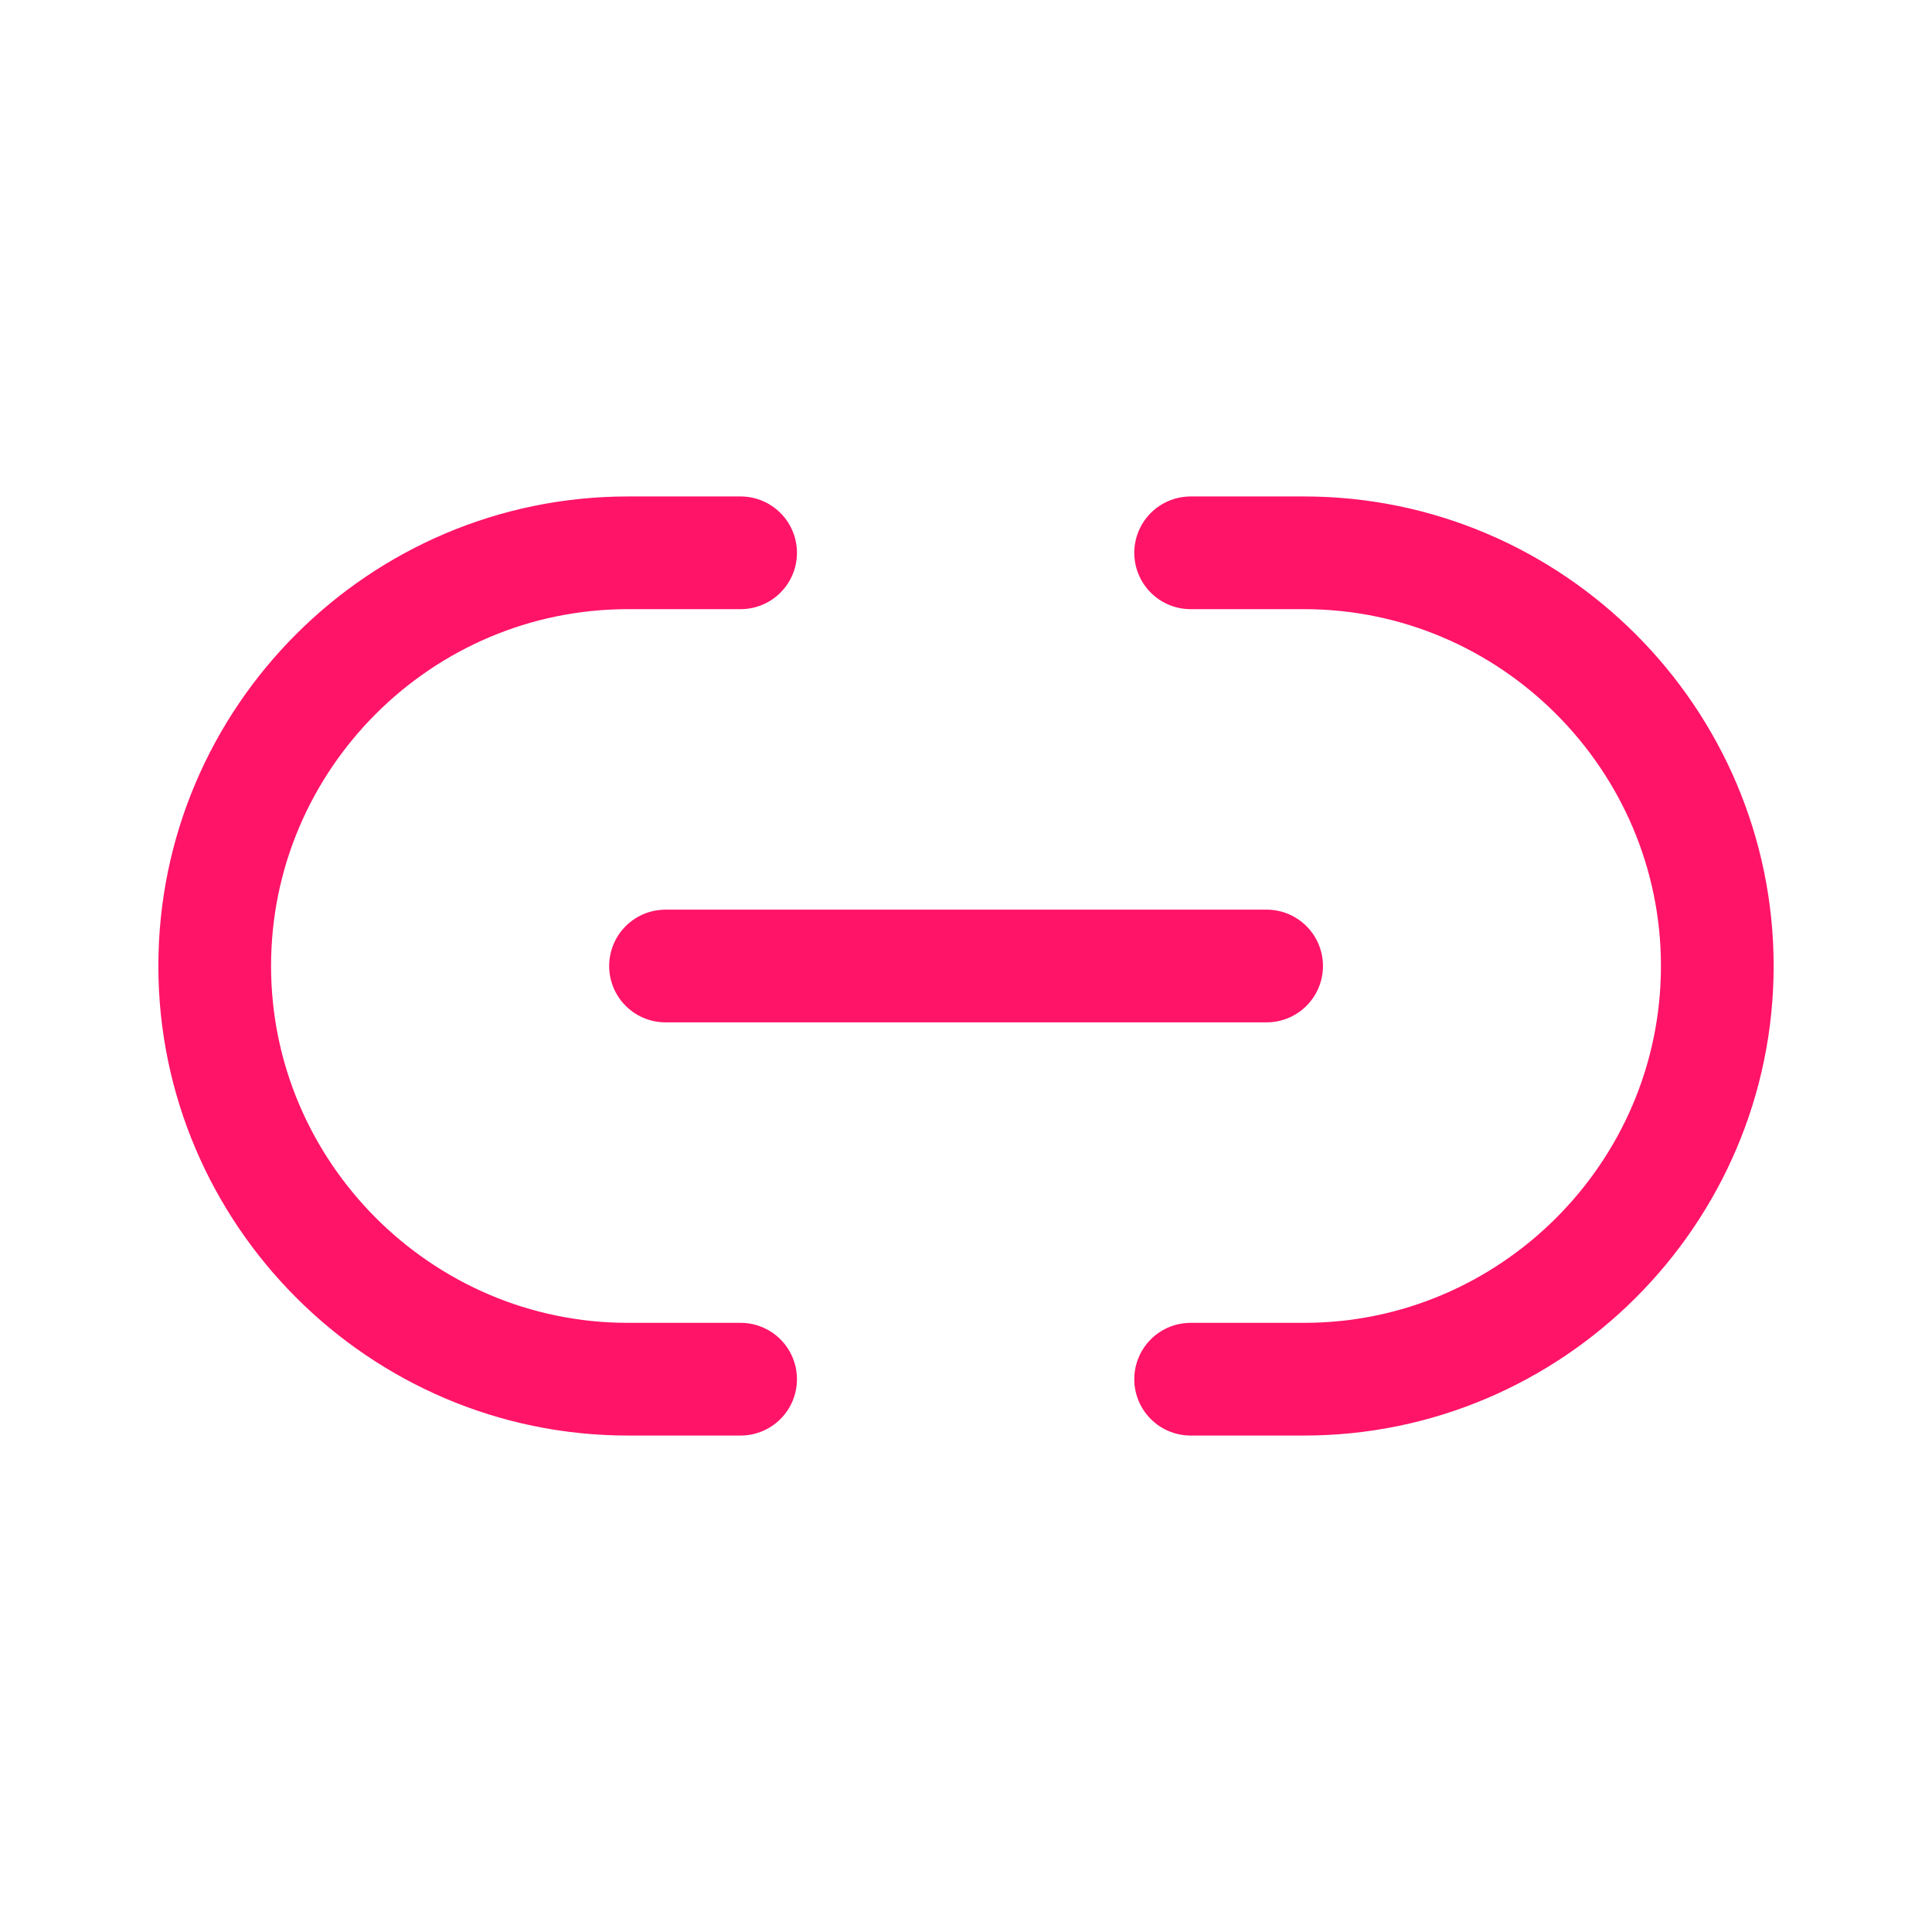 <svg width="15" height="15" viewBox="0 0 15 15" fill="none" xmlns="http://www.w3.org/2000/svg">
<path d="M9.244 10.708H10.125C11.887 10.708 13.333 9.268 13.333 7.5C13.333 5.738 11.893 4.292 10.125 4.292H9.244" stroke="#FF1468" stroke-width="0.875" stroke-linecap="round" stroke-linejoin="round"/>
<path d="M5.75 4.292H4.875C3.108 4.292 1.667 5.733 1.667 7.5C1.667 9.262 3.108 10.708 4.875 10.708H5.75" stroke="#FF1468" stroke-width="0.875" stroke-linecap="round" stroke-linejoin="round"/>
<path d="M5.167 7.5H9.834" stroke="#FF1468" stroke-width="0.875" stroke-linecap="round" stroke-linejoin="round"/>
</svg>
